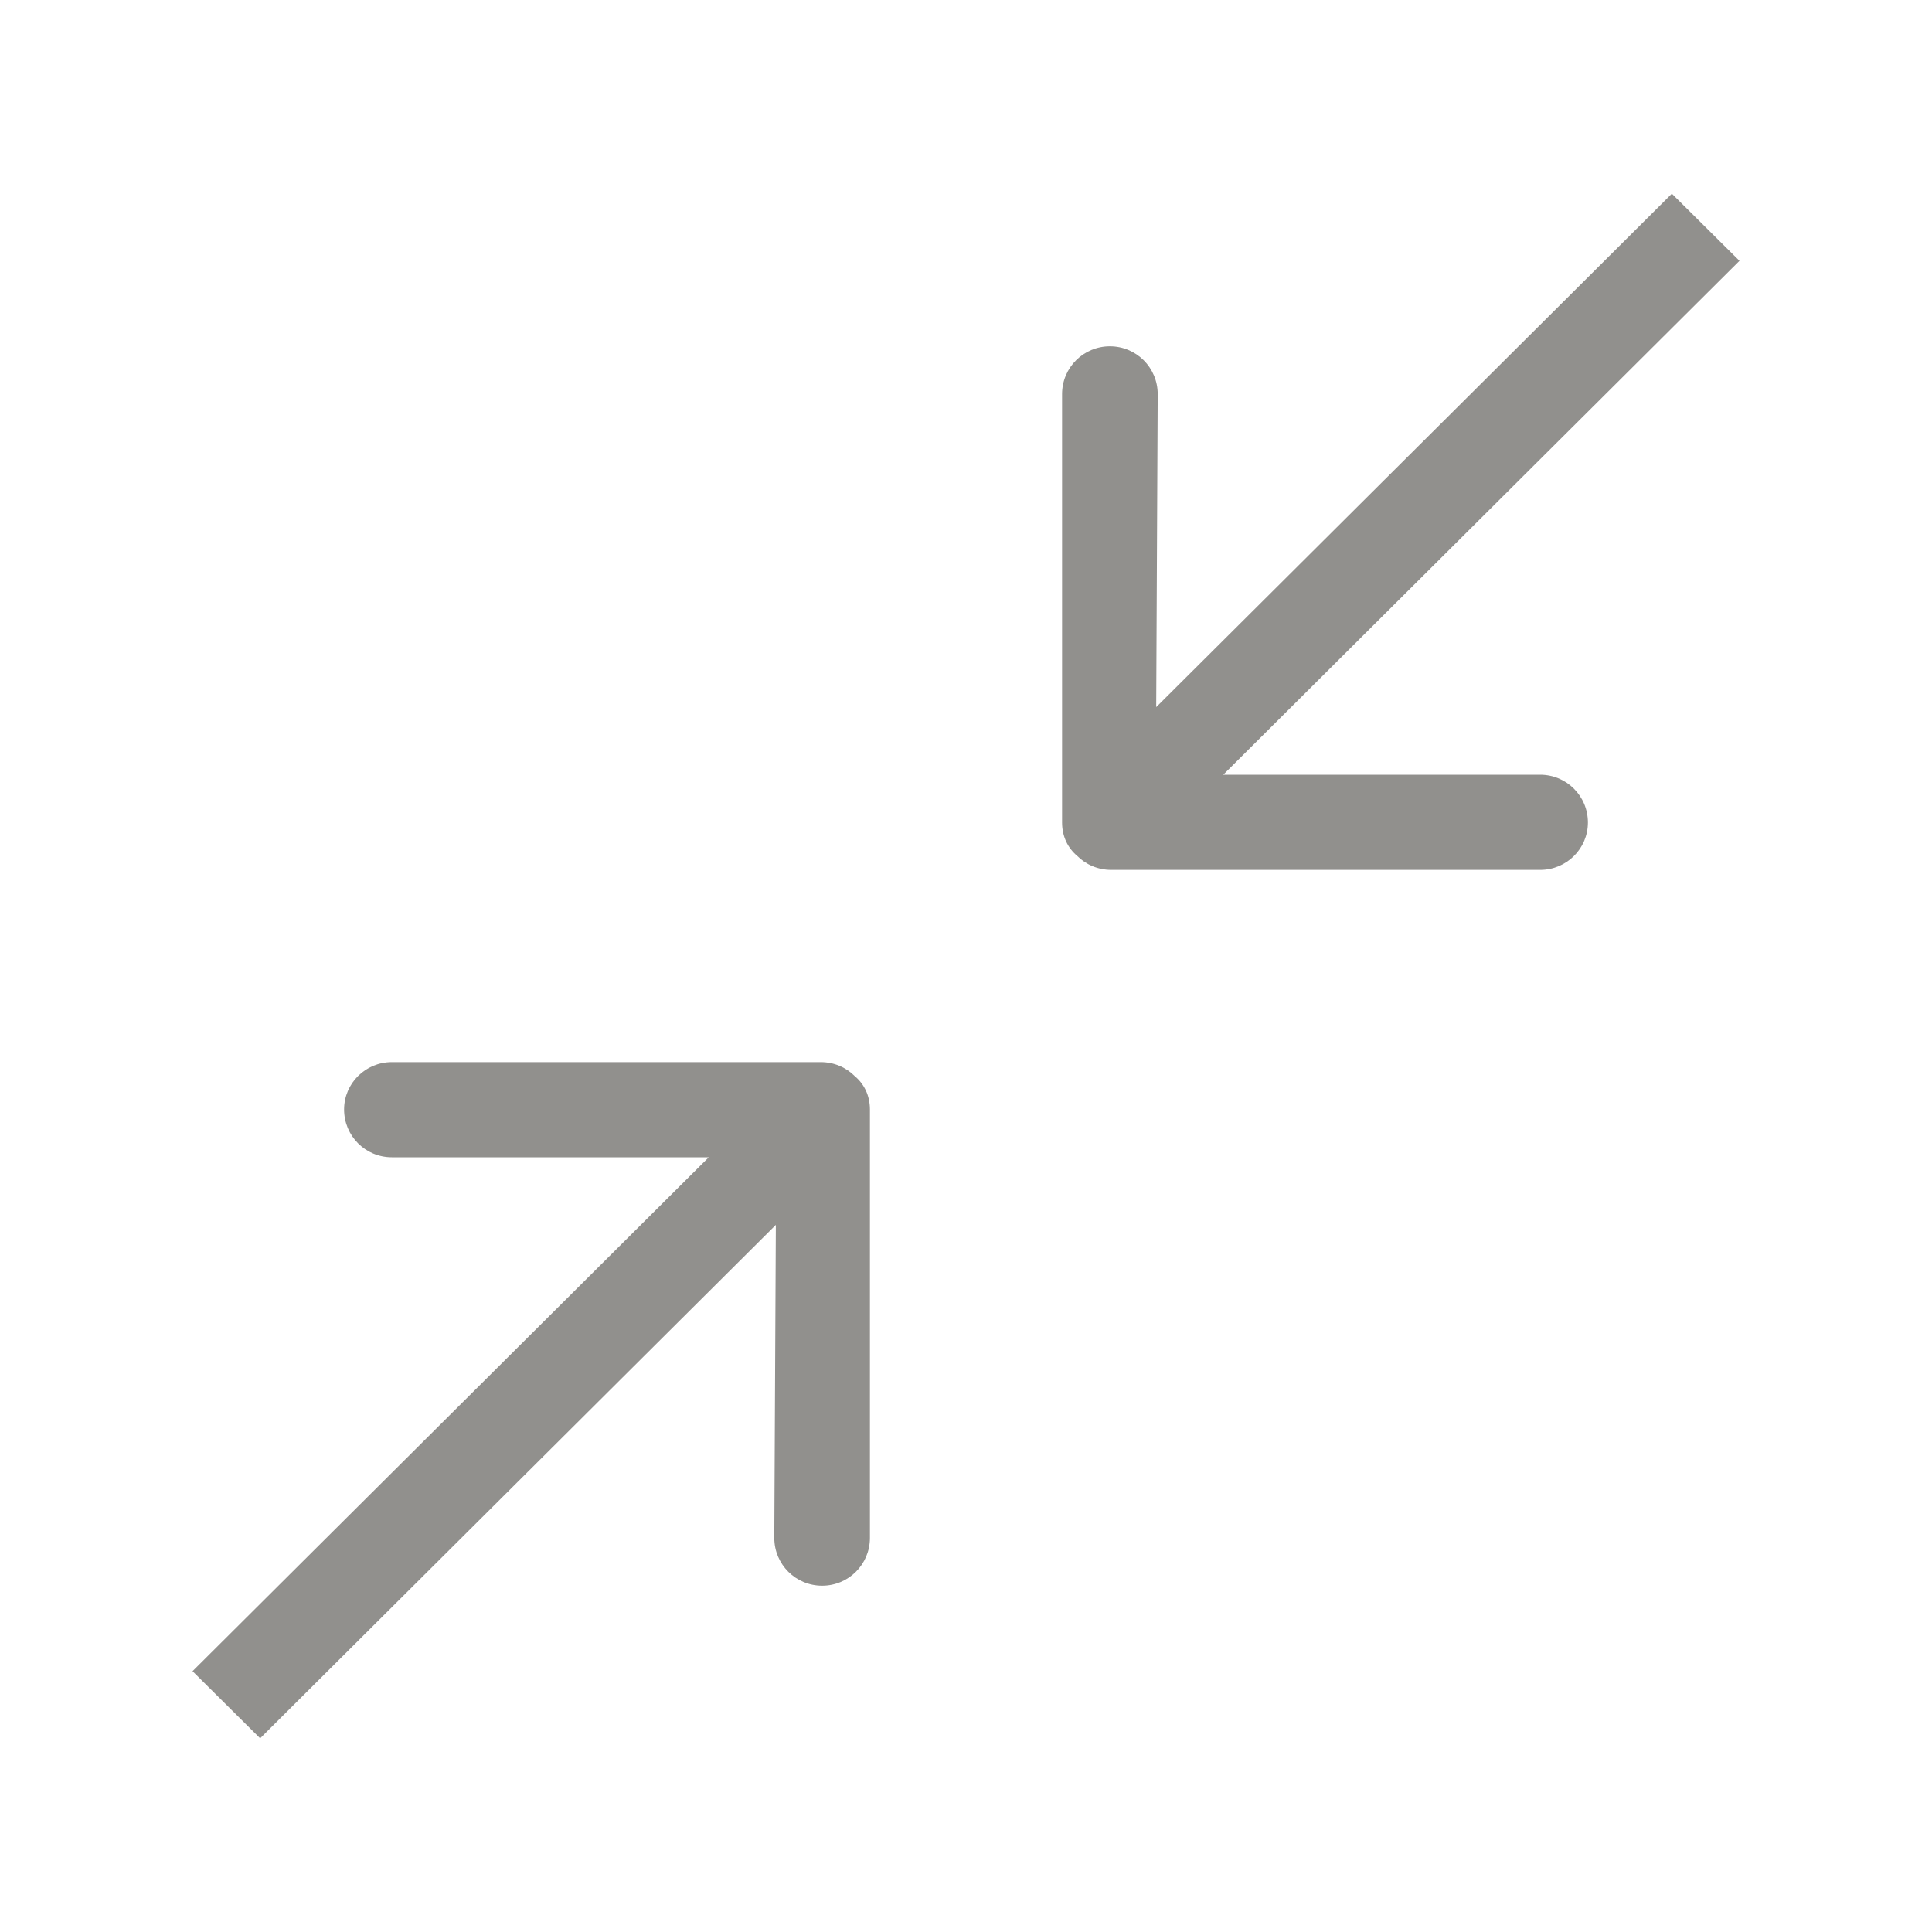 <!-- Generated by IcoMoon.io -->
<svg version="1.1" xmlns="http://www.w3.org/2000/svg" width="40" height="40" viewBox="0 0 40 40">
<title>bm-collapse1</title>
<path fill="#91908d" d="M31.887 16.040h-6.561l10.688-10.64-1.4-1.39-10.676 10.63 0.031-6.48c0-0.55-0.443-0.99-0.99-0.99s-0.99 0.44-0.99 0.99v8.87c0 0.29 0.122 0.53 0.313 0.69 0.179 0.18 0.428 0.29 0.706 0.29h8.879c0.547 0 0.989-0.44 0.989-0.98 0-0.55-0.442-0.99-0.989-0.99v0zM16.992 21.99h-8.879c-0.547 0-0.989 0.44-0.989 0.98 0 0.55 0.442 0.99 0.989 0.99h6.561l-10.688 10.64 1.4 1.39 10.677-10.63-0.032 6.48c0 0.55 0.443 0.99 0.99 0.99s0.99-0.44 0.99-0.99v-8.87c0-0.29-0.122-0.53-0.314-0.69-0.178-0.18-0.427-0.29-0.705-0.29v0z"></path>
</svg>
